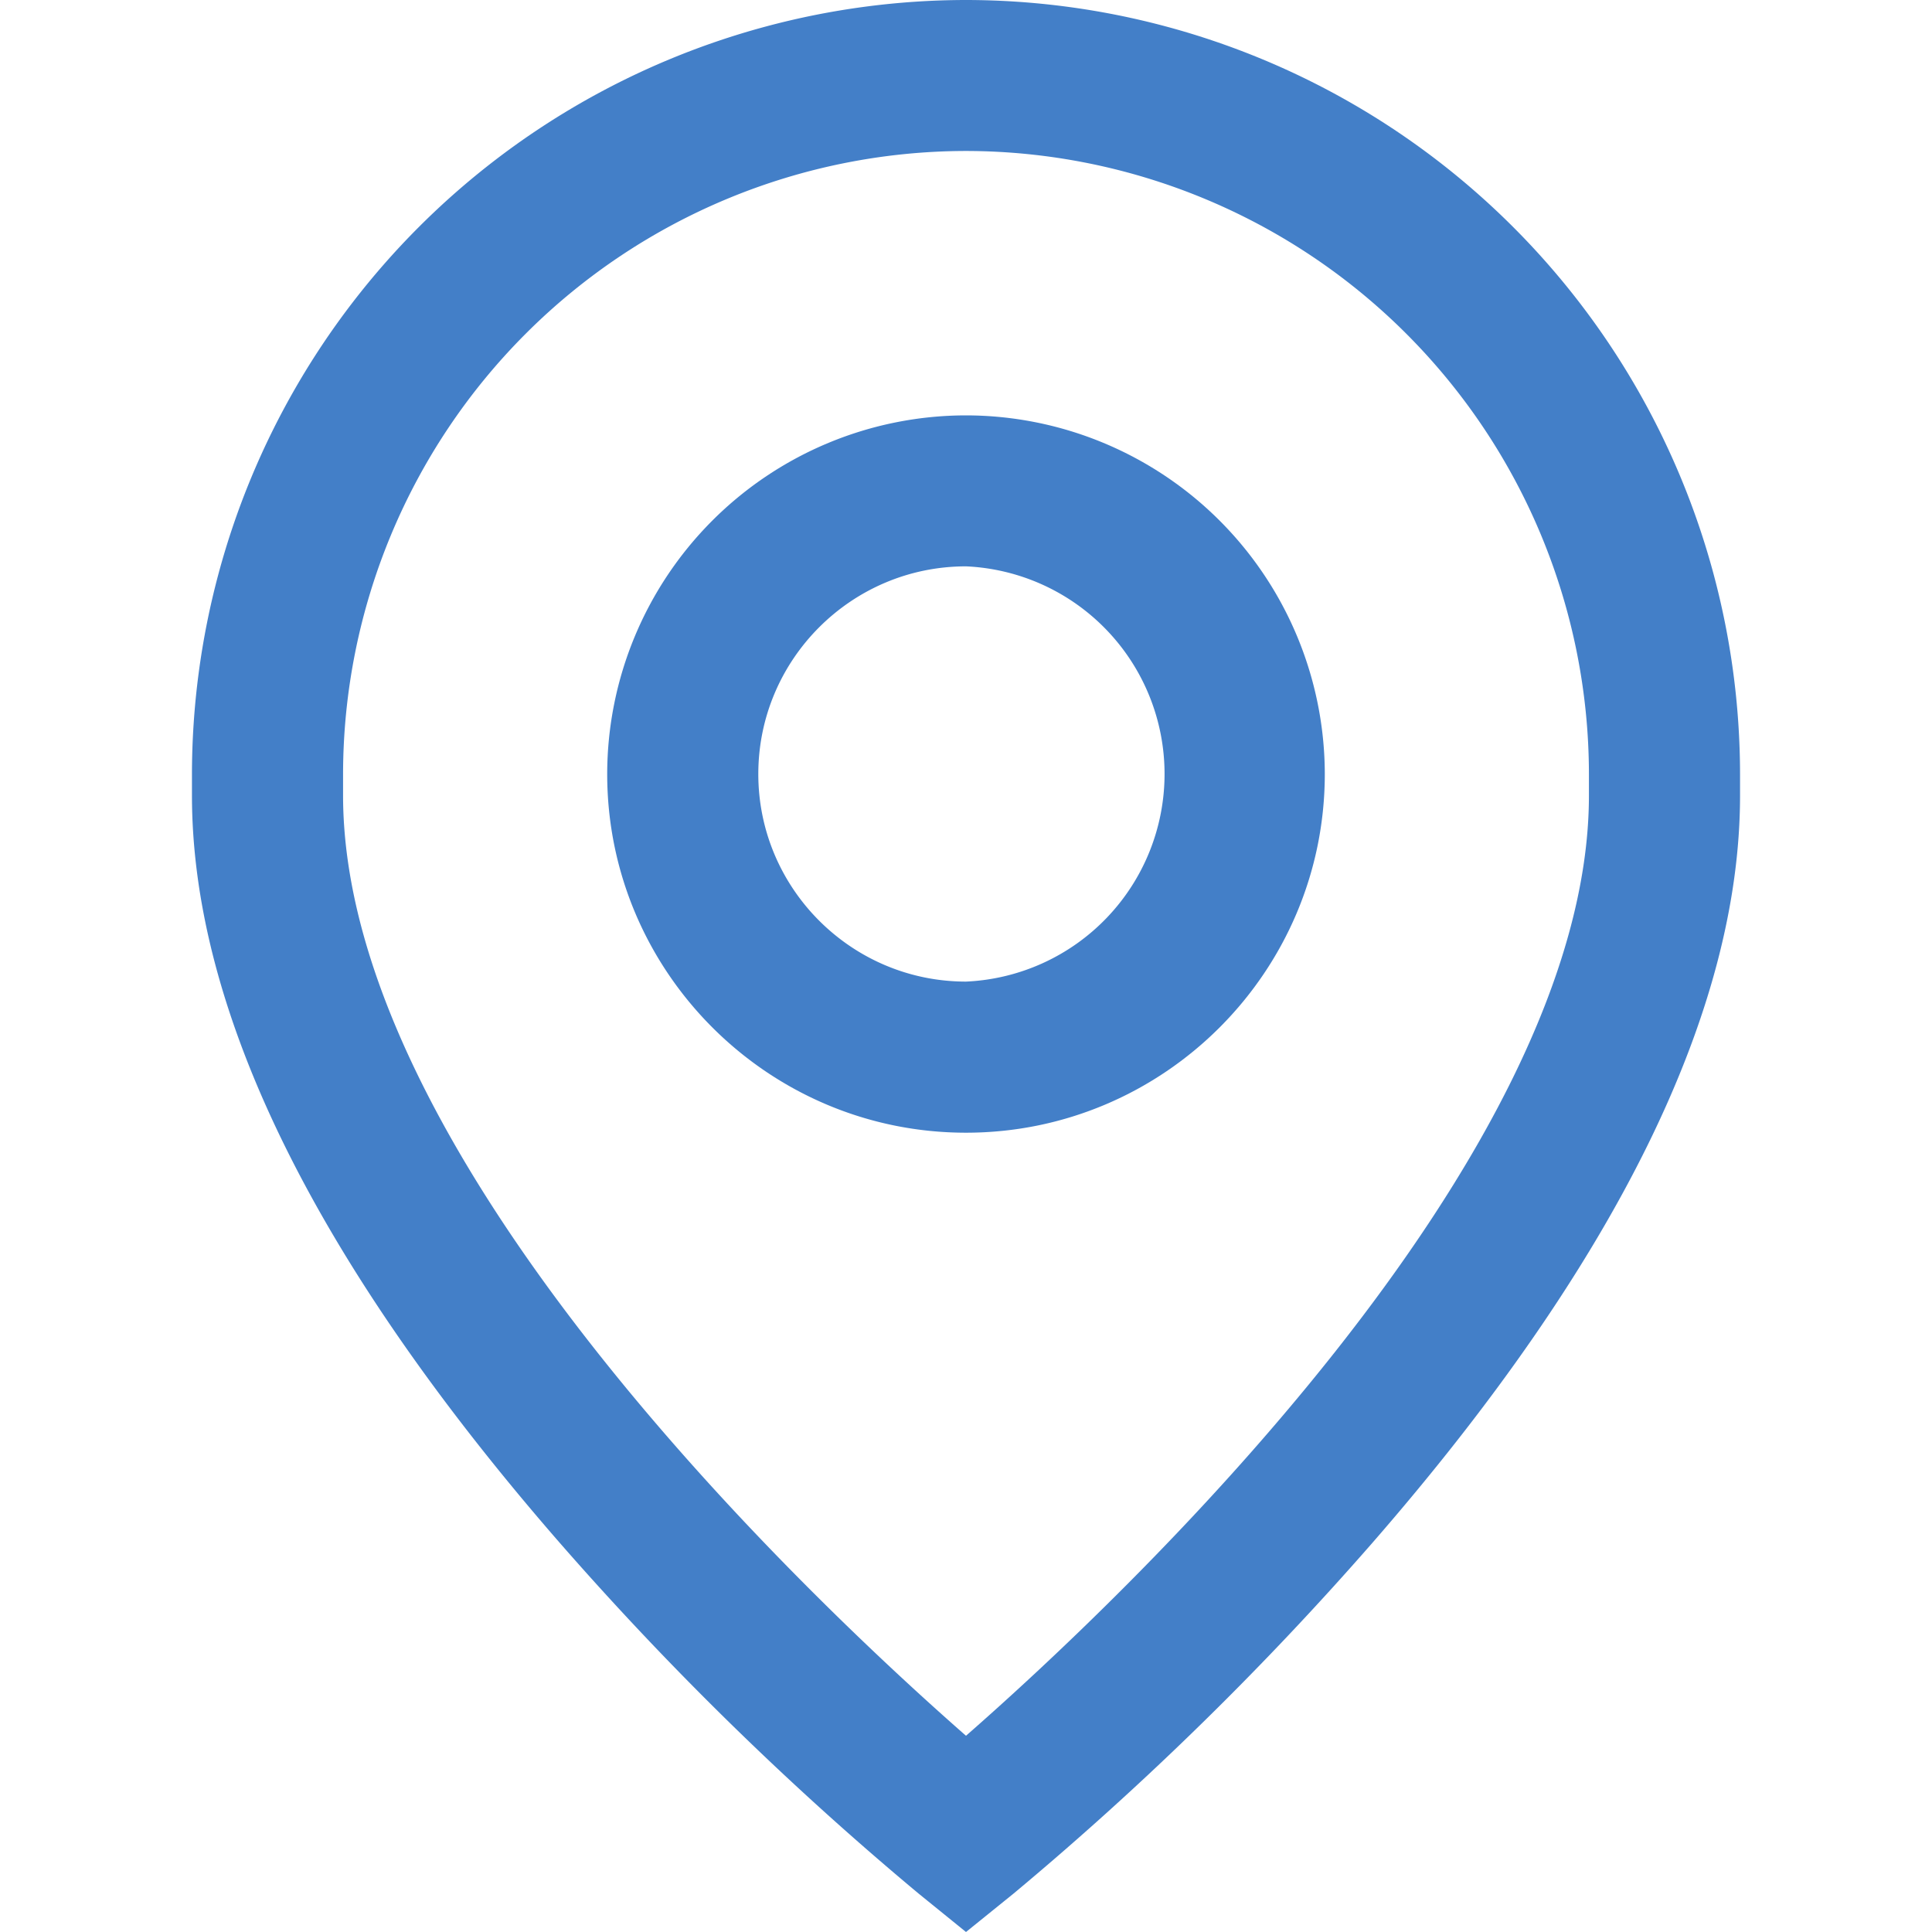 <svg width="14" height="14" fill="none" xmlns="http://www.w3.org/2000/svg"><path d="M7 3.01a2.602 2.602 0 00-2.6 2.599c0 1.433 1.167 2.599 2.6 2.599s2.6-1.166 2.6-2.6A2.603 2.603 0 007 3.01zm0 4.103c-.83 0-1.505-.675-1.505-1.504 0-.83.675-1.505 1.505-1.505a1.506 1.506 0 010 3.009z" fill="#437FC8"/><path d="M7 0a5.615 5.615 0 00-5.609 5.609v.155c0 1.564.897 3.386 2.666 5.417a23.052 23.052 0 002.6 2.541L7 14l.344-.278a23.053 23.053 0 002.6-2.541c1.768-2.03 2.665-3.853 2.665-5.417v-.155A5.615 5.615 0 007 0zm4.514 5.764c0 2.643-3.405 5.843-4.514 6.814-1.109-.972-4.514-4.171-4.514-6.814v-.155A4.52 4.52 0 017 1.094a4.52 4.52 0 014.514 4.515v.155z" fill="#437FC8"/></svg>